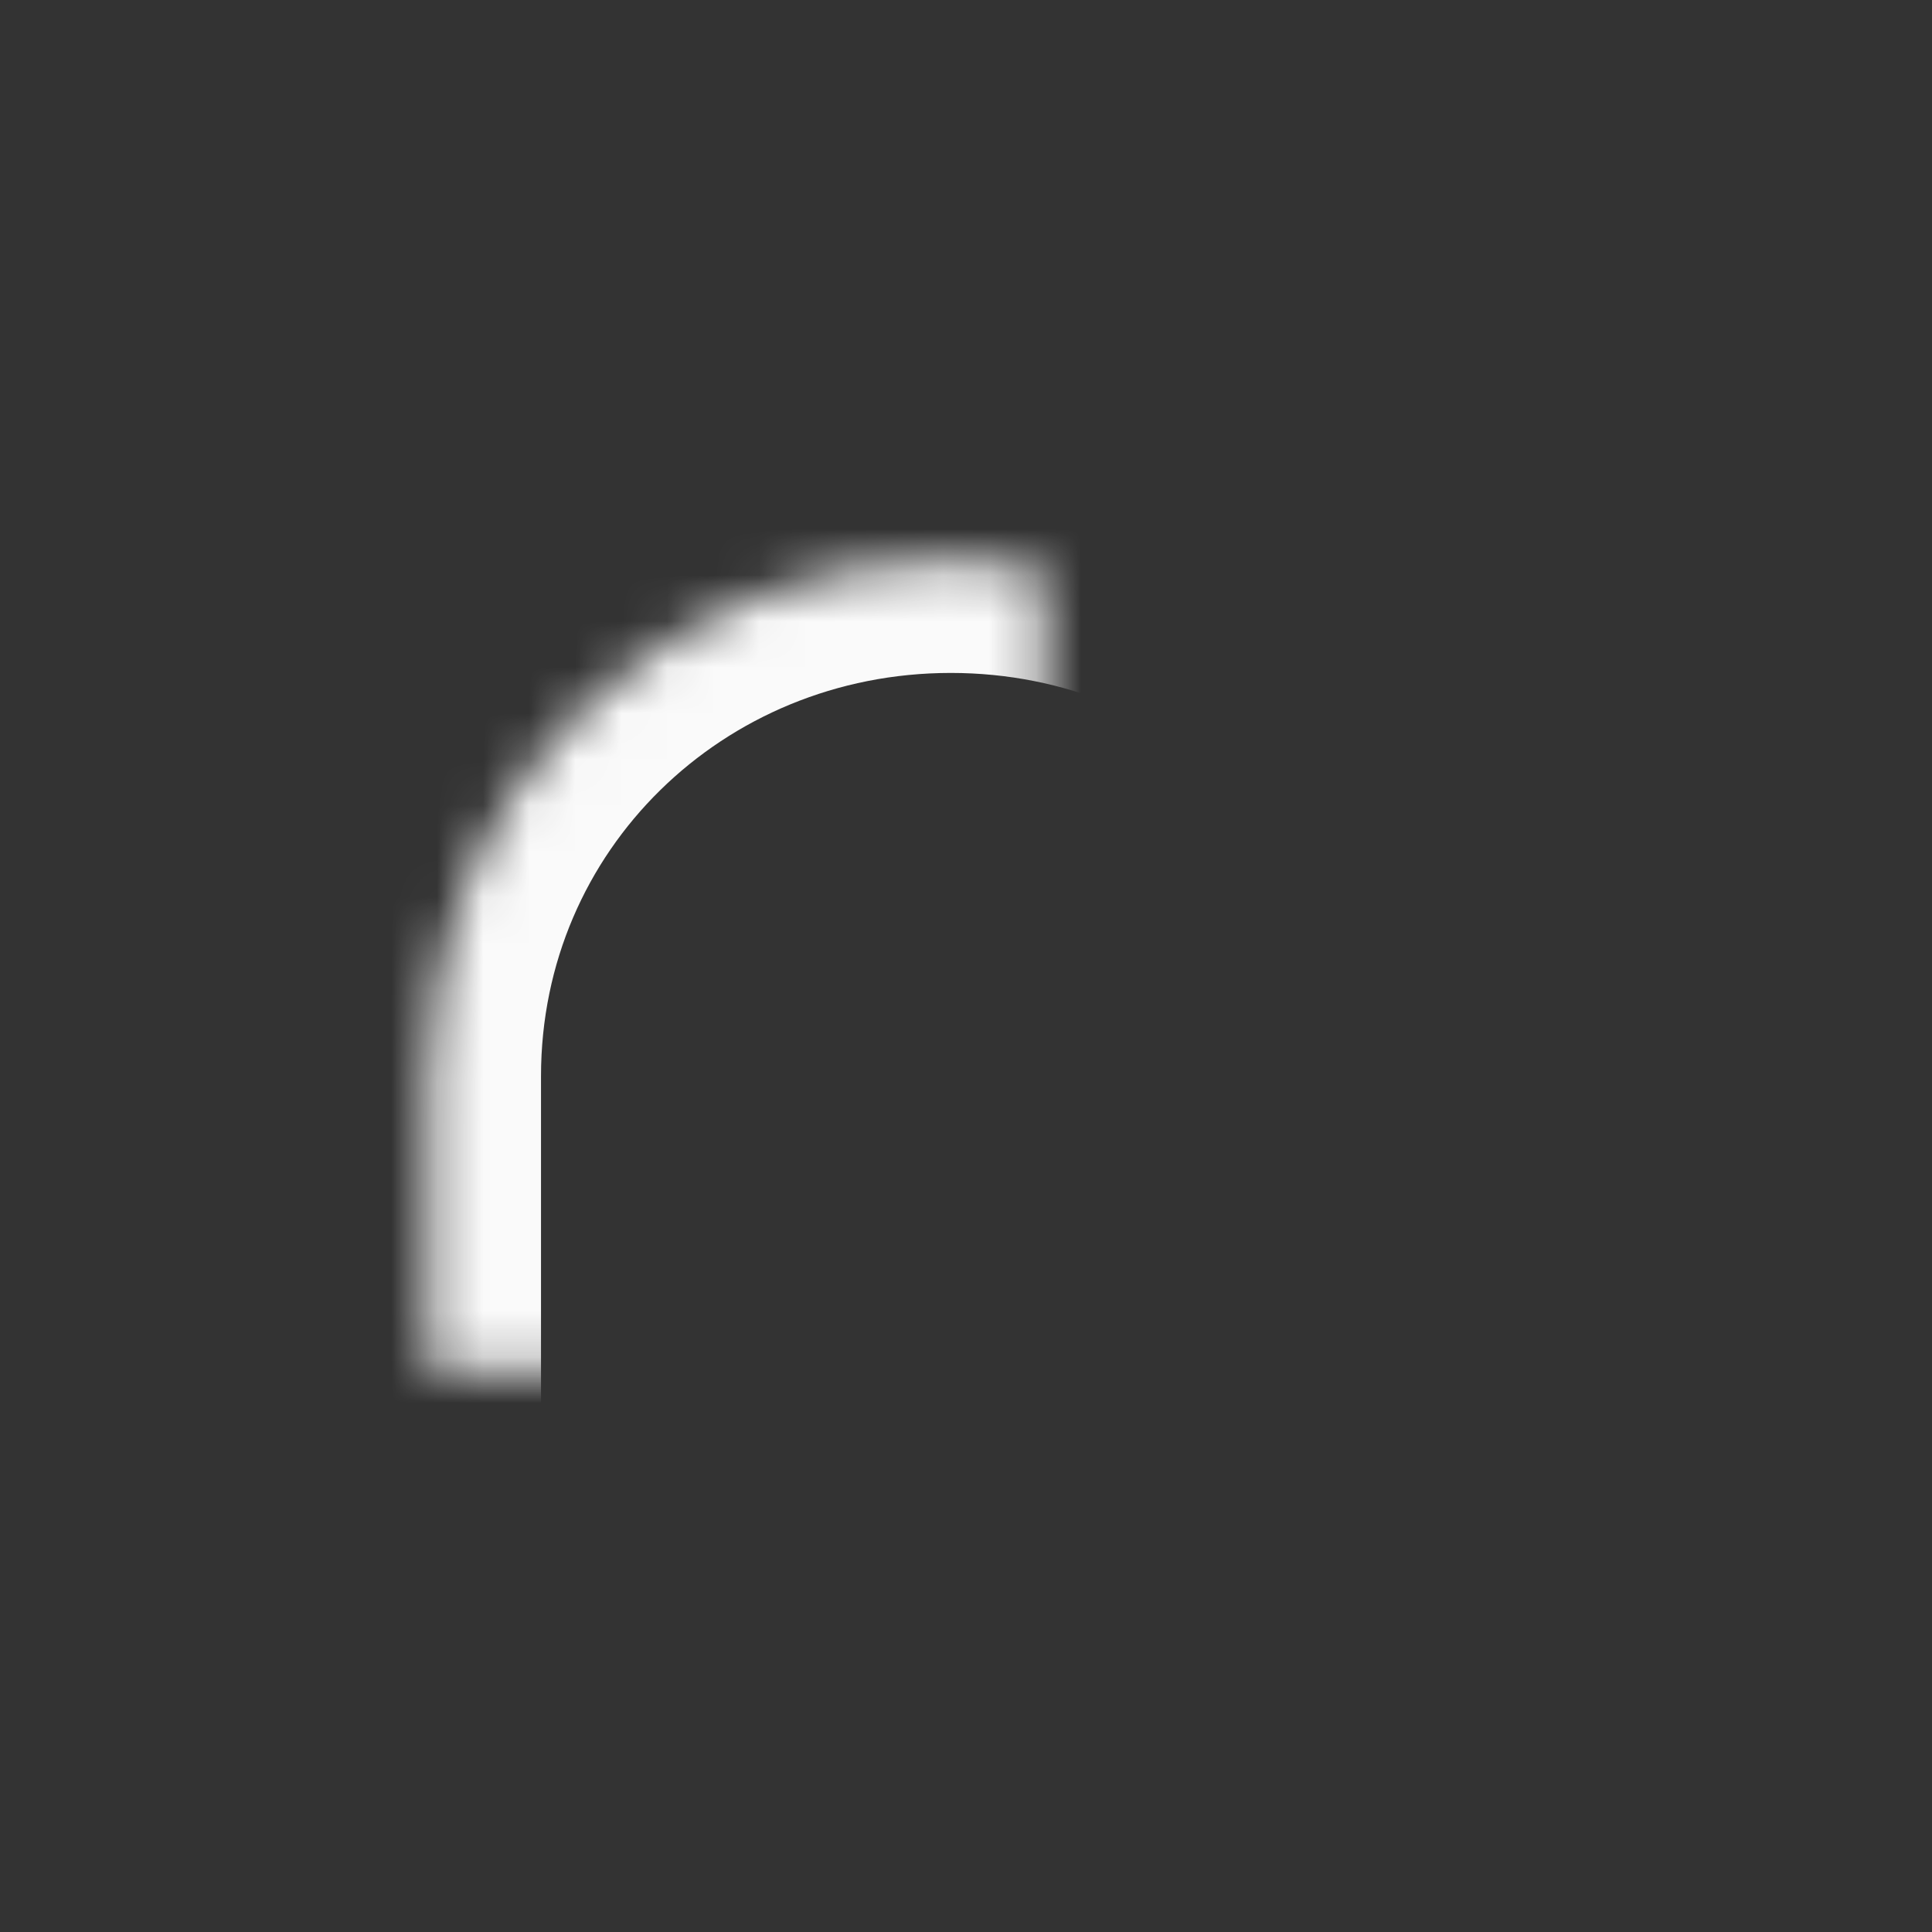<?xml version="1.0" encoding="UTF-8"?>
<svg width="42px" height="42px" viewBox="0 0 42 42" version="1.1" xmlns="http://www.w3.org/2000/svg" xmlns:xlink="http://www.w3.org/1999/xlink">
    <rect x="0" y="0" width="42" height="42" fill="#333333" stroke="none"/>
    <!-- Generator: Sketch 39.1 (31720) - http://www.bohemiancoding.com/sketch -->
    <title>iconTap</title>
    <desc>Created with Sketch.</desc>
    <defs>
        <path d="M20.789,28.189 C25.342,28.189 28.914,28.56 28.914,24.015 C28.914,19.471 25.223,15.787 20.67,15.787 C16.117,15.787 12.426,19.471 12.426,24.015 C12.426,28.56 16.236,28.189 20.789,28.189 Z" id="path-1"></path>
        <mask id="mask-2" maskContentUnits="userSpaceOnUse" maskUnits="objectBoundingBox" x="0" y="0" width="16.488" height="12.41" fill="white">
            <use xlink:href="#path-1"></use>
        </mask>
        <path d="M32.02,42 L32.02,23.396 C32.02,17.108 26.938,12.187 20.67,12.187 C14.401,12.187 9.319,17.108 9.319,23.396 C9.319,27.618 9.319,35.799 9.319,42" id="path-3"></path>
        <mask id="mask-4" maskContentUnits="userSpaceOnUse" maskUnits="objectBoundingBox" x="0" y="0" width="22.701" height="29.813" fill="white">
            <use xlink:href="#path-3"></use>
        </mask>
    </defs>
    <g id="Symbols" stroke="none" stroke-width="1" fill="none" fill-rule="evenodd">
        <g id="icon-/-tap-/-white">
            <g id="iconTap">
                <use id="Oval-28" stroke="#FAFAFA" mask="url(#mask-2)" stroke-width="4.884" xlink:href="#path-1"></use>
                <path d="M38.609,28.825 L37.489,28.314 C38.636,25.853 39.195,23.446 39.195,20.792 C39.195,10.653 30.969,2.442 20.831,2.442 C10.693,2.442 2.467,10.653 2.467,20.792 C2.467,23.441 3.025,25.905 4.139,28.323 L1.895,29.336 L1.895,29.336 C0.678,26.695 0,23.889 0,20.792 C0,9.309 9.326,0 20.831,0 C32.335,0 41.662,9.309 41.662,20.792 C41.662,23.921 40.969,26.675 39.729,29.336 L38.609,28.825 L37.489,28.314 C38.636,25.853 39.195,23.446 39.195,20.792 C39.195,10.653 30.969,2.442 20.831,2.442 C10.693,2.442 2.467,10.653 2.467,20.792 C2.467,23.441 3.025,25.905 4.139,28.323 L1.895,29.336 L1.895,29.336 C0.678,26.695 0,23.889 0,20.792 C0,9.309 9.326,0 20.831,0 C32.335,0 41.662,9.309 41.662,20.792 C41.662,23.921 40.969,26.675 39.729,29.336 L38.609,28.825 Z" id="Shape" fill="#FAFAFA"></path>
                <use id="Oval-29" stroke="#FAFAFA" mask="url(#mask-4)" stroke-width="4.884" xlink:href="#path-3"></use>
            </g>
        </g>
    </g>
</svg>